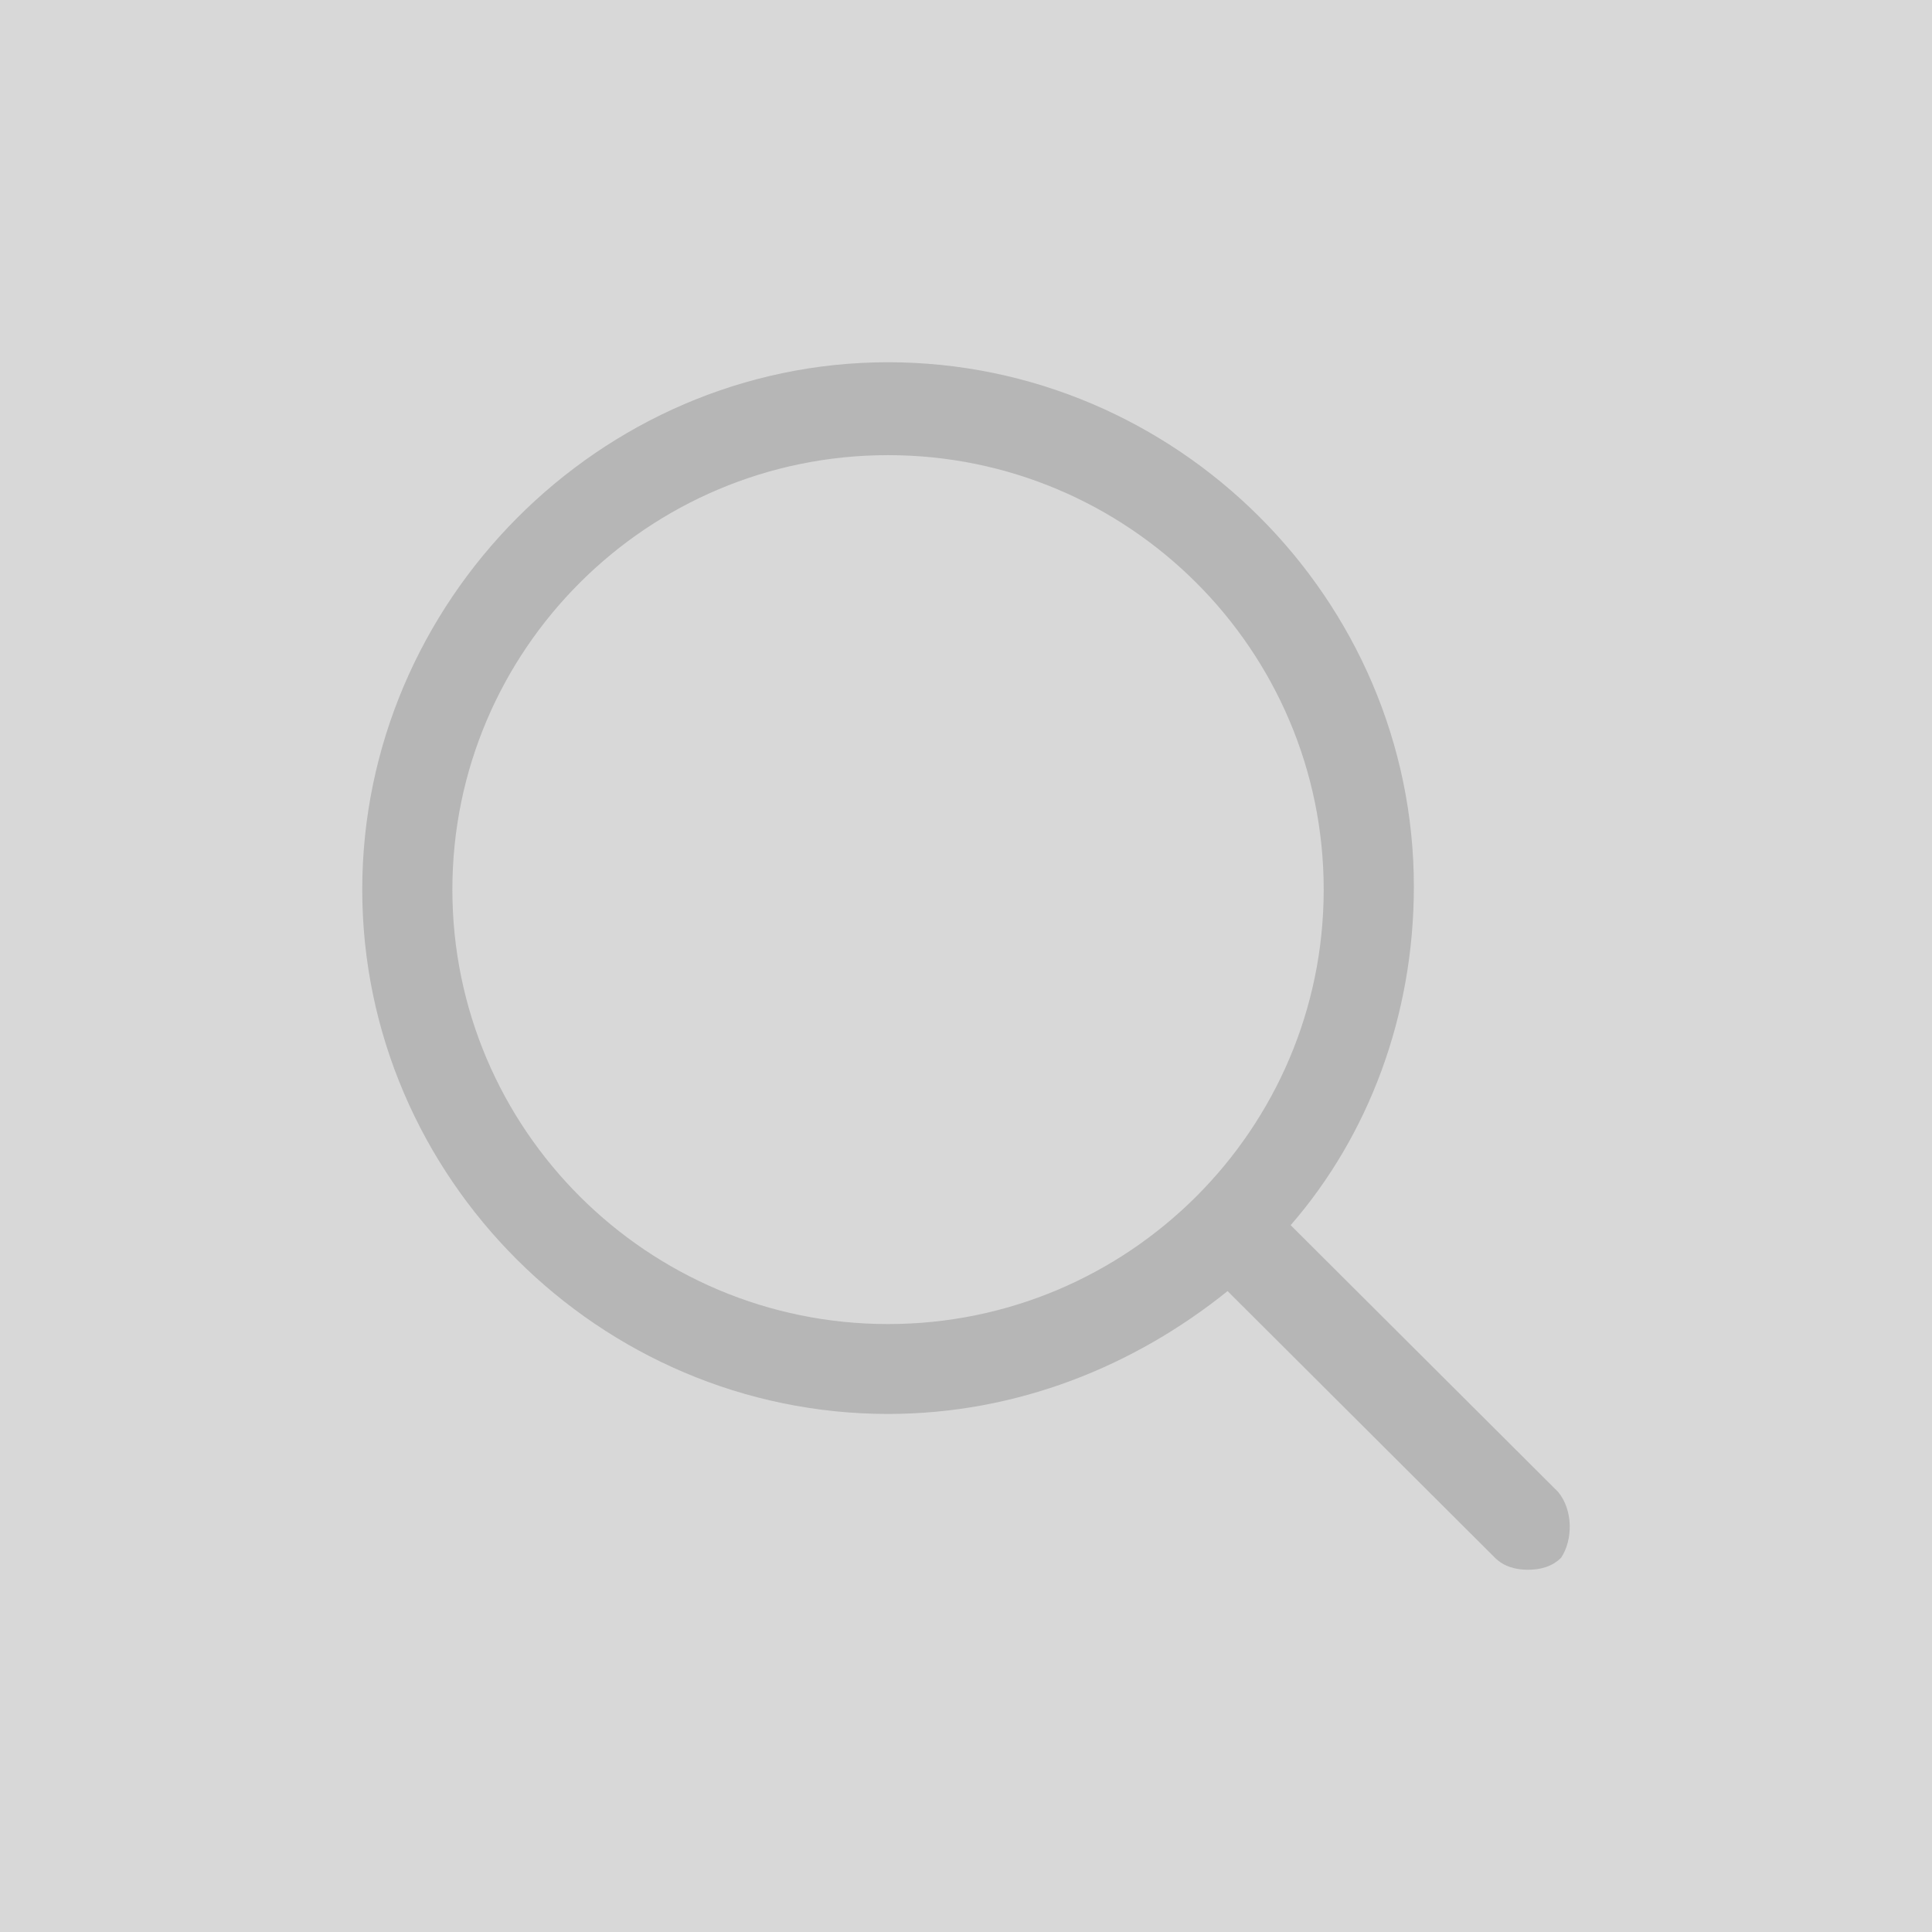 <?xml version="1.0" encoding="UTF-8"?>
<svg width="48px" height="48px" viewBox="0 0 48 48" version="1.1" xmlns="http://www.w3.org/2000/svg" xmlns:xlink="http://www.w3.org/1999/xlink">
    <title>back_01备份@3x</title>
    <defs>
        <rect id="path-1" x="0" y="0" width="48" height="48"></rect>
    </defs>
    <g id="#-单SKU画像-✅" stroke="none" stroke-width="1" fill="none" fill-rule="evenodd">
        <g id="单SKU画像" transform="translate(-124, -192)">
            <g id="编组-9" transform="translate(0, 176)">
                <g id="编组-7" transform="translate(104, 10)">
                    <g id="back01" transform="translate(20, 6)">
                        <mask id="mask-2" fill="white">
                            <use xlink:href="#path-1"></use>
                        </mask>
                        <use id="back_01" fill="#D8D8D8" opacity="0" xlink:href="#path-1"></use>
                        <g id="编组" mask="url(#mask-2)" fill="#B6B6B6" fill-rule="nonzero">
                            <g transform="translate(9, 9)" id="形状">
                                <path d="M29.71,28.065 L23.066,21.439 C25.007,19.206 26.127,16.228 26.127,13.027 C26.127,5.881 20.23,0 13.063,0 C5.897,0 0,5.955 0,13.102 C0,20.248 5.897,26.129 13.063,26.129 C16.273,26.129 19.185,24.938 21.499,23.077 L28.142,29.702 C28.366,29.926 28.665,30 28.963,30 C29.262,30 29.561,29.926 29.785,29.702 C30.083,29.256 30.083,28.511 29.71,28.065 Z M13.063,23.896 C7.092,23.896 2.239,19.057 2.239,13.102 C2.239,7.146 7.092,2.308 13.063,2.308 C19.035,2.308 23.887,7.146 23.887,13.102 C23.887,19.057 19.035,23.896 13.063,23.896 Z"></path>
                            </g>
                        </g>
                    </g>
                </g>
            </g>
        </g>
    </g>
</svg>